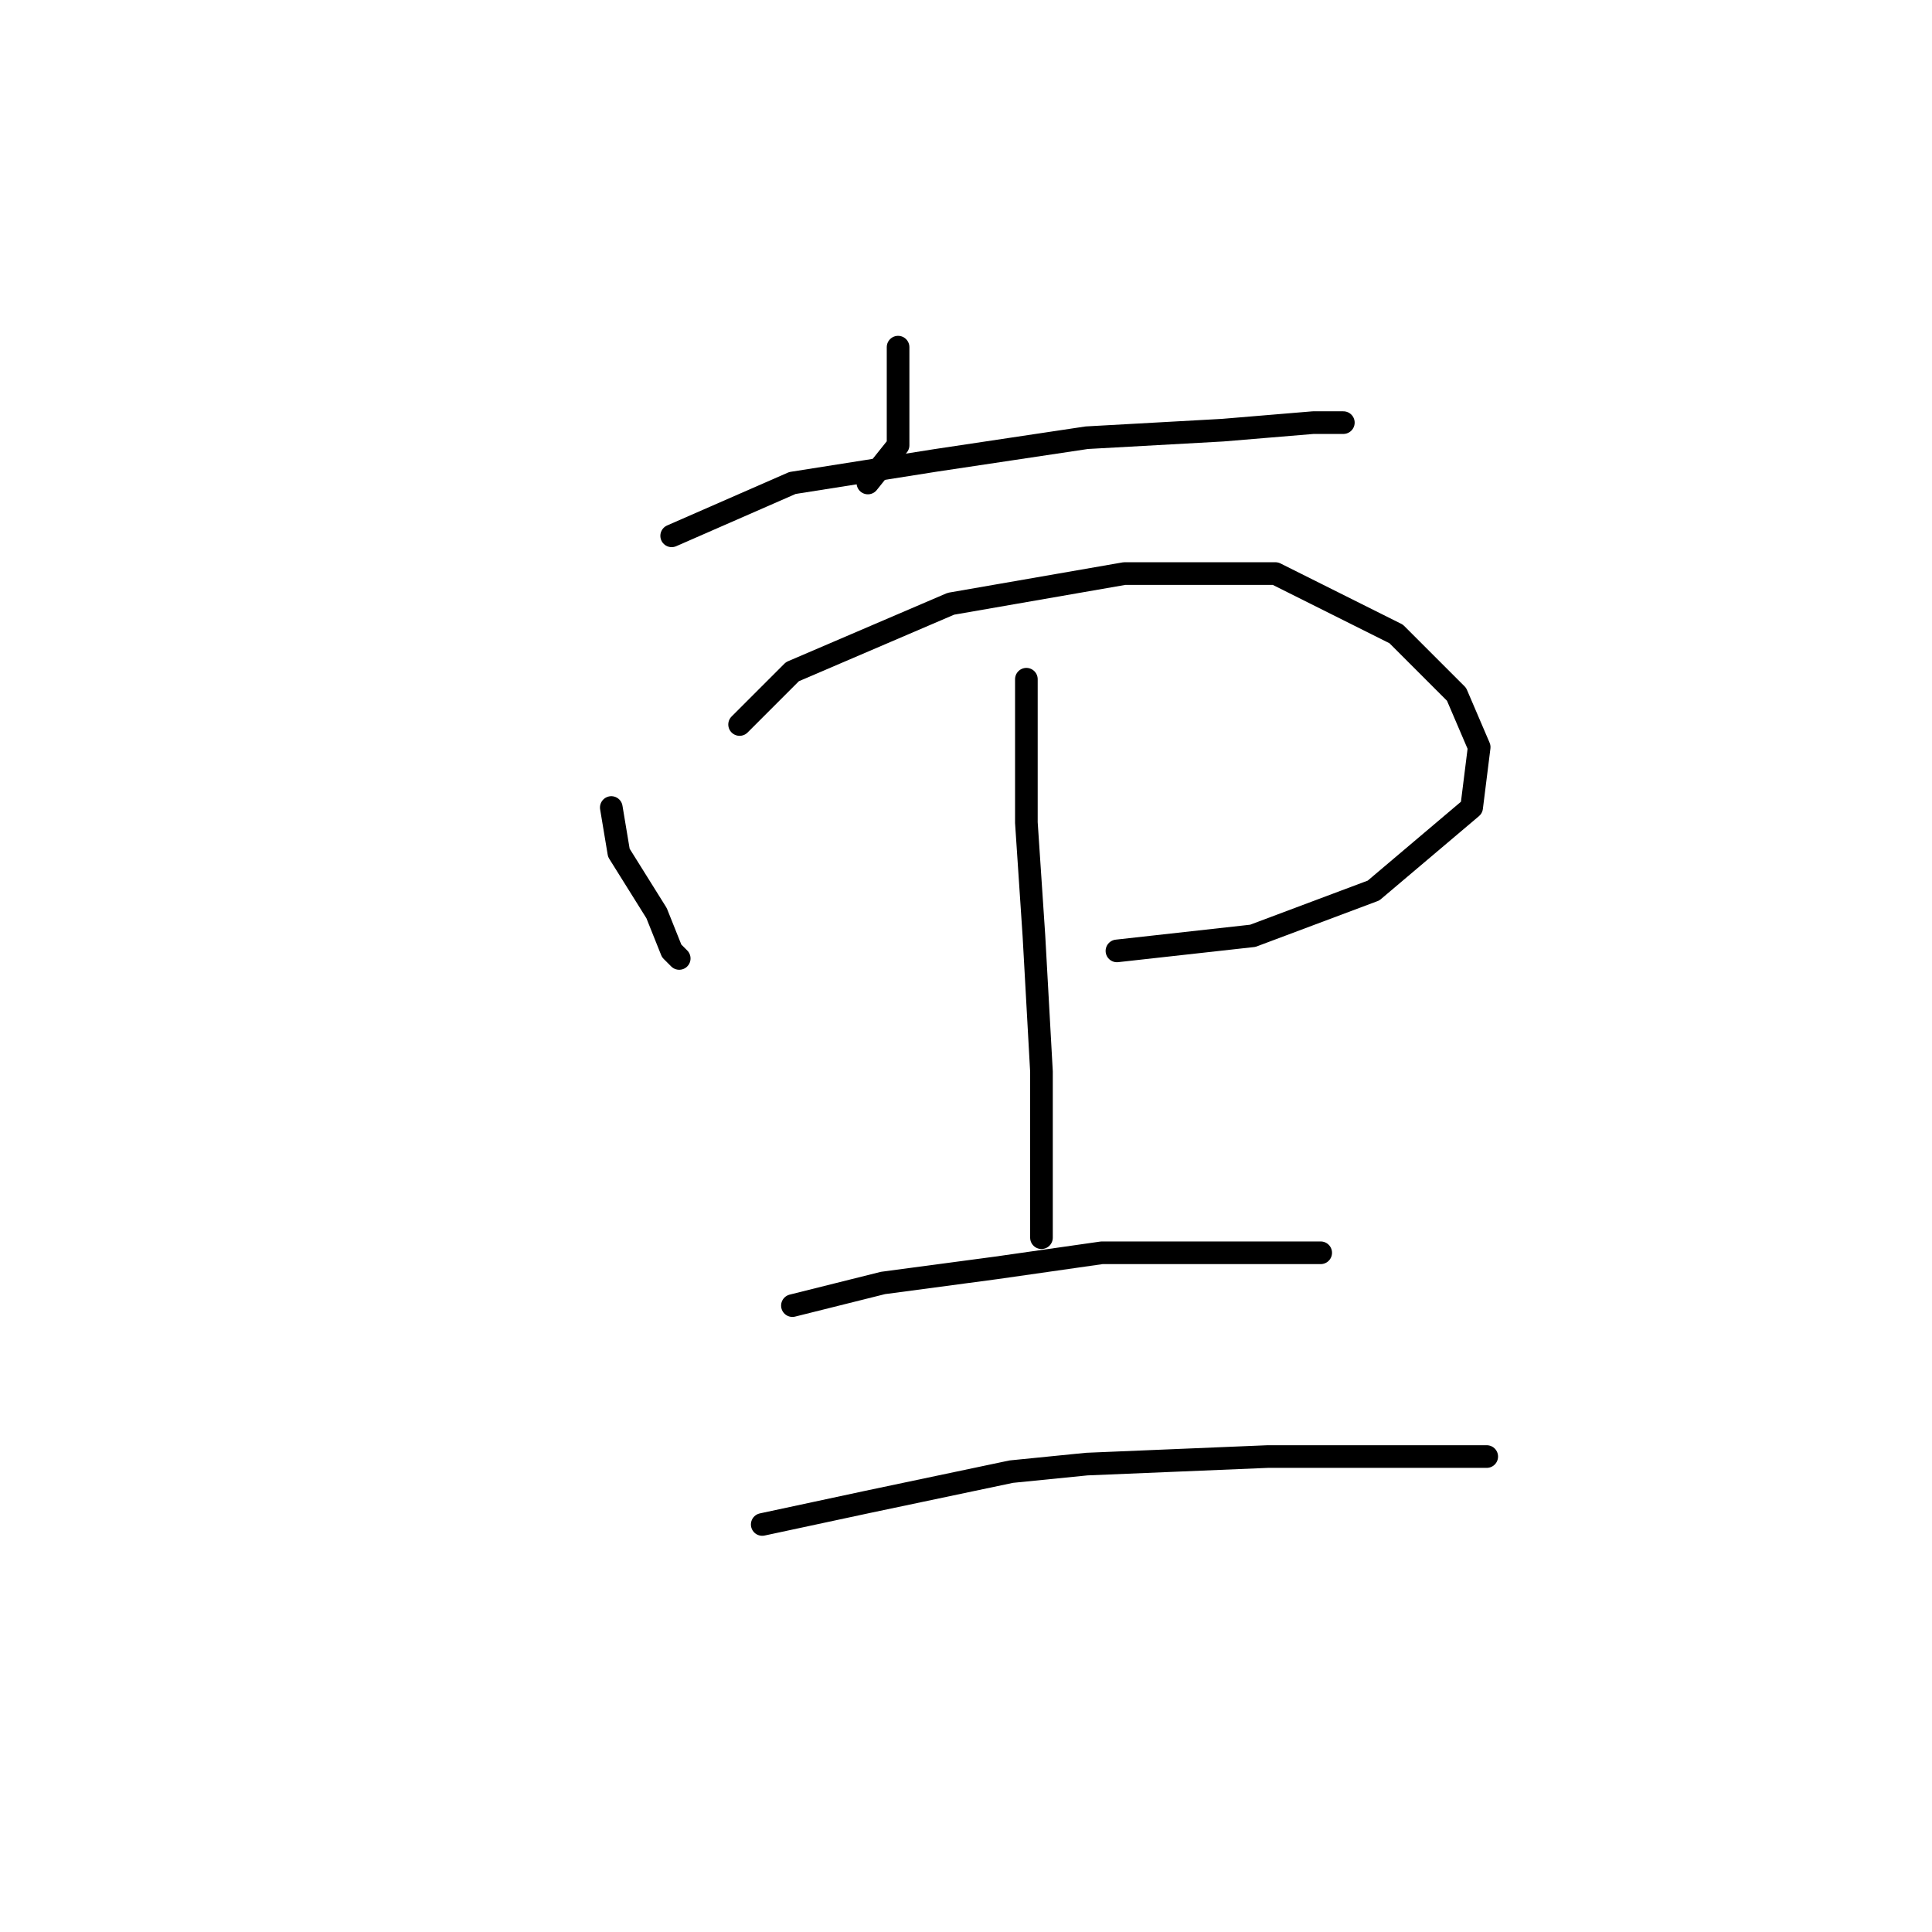 <?xml version="1.0" standalone="no"?>
    <svg width="256" height="256" xmlns="http://www.w3.org/2000/svg" version="1.1">
    <polyline stroke="black" stroke-width="3" stroke-linecap="round" fill="transparent" stroke-linejoin="round" points="119 46 119 52 119 59 115 64 115 64 " />
        <polyline stroke="black" stroke-width="3" stroke-linecap="round" fill="transparent" stroke-linejoin="round" points="89 71 105 64 124 61 144 58 162 57 174 56 178 56 178 56 " />
        <polyline stroke="black" stroke-width="3" stroke-linecap="round" fill="transparent" stroke-linejoin="round" points="81 107 82 113 87 121 89 126 90 127 90 127 " />
        <polyline stroke="black" stroke-width="3" stroke-linecap="round" fill="transparent" stroke-linejoin="round" points="98 96 105 89 126 80 149 76 169 76 185 84 193 92 196 99 195 107 182 118 166 124 148 126 148 126 " />
        <polyline stroke="black" stroke-width="3" stroke-linecap="round" fill="transparent" stroke-linejoin="round" points="136 90 136 97 136 109 137 124 138 142 138 158 138 164 138 164 " />
        <polyline stroke="black" stroke-width="3" stroke-linecap="round" fill="transparent" stroke-linejoin="round" points="105 173 117 170 132 168 146 166 152 166 170 166 175 166 175 166 " />
        <polyline stroke="black" stroke-width="3" stroke-linecap="round" fill="transparent" stroke-linejoin="round" points="101 202 115 199 134 195 144 194 168 193 181 193 192 193 197 193 197 193 " />
        </svg>
